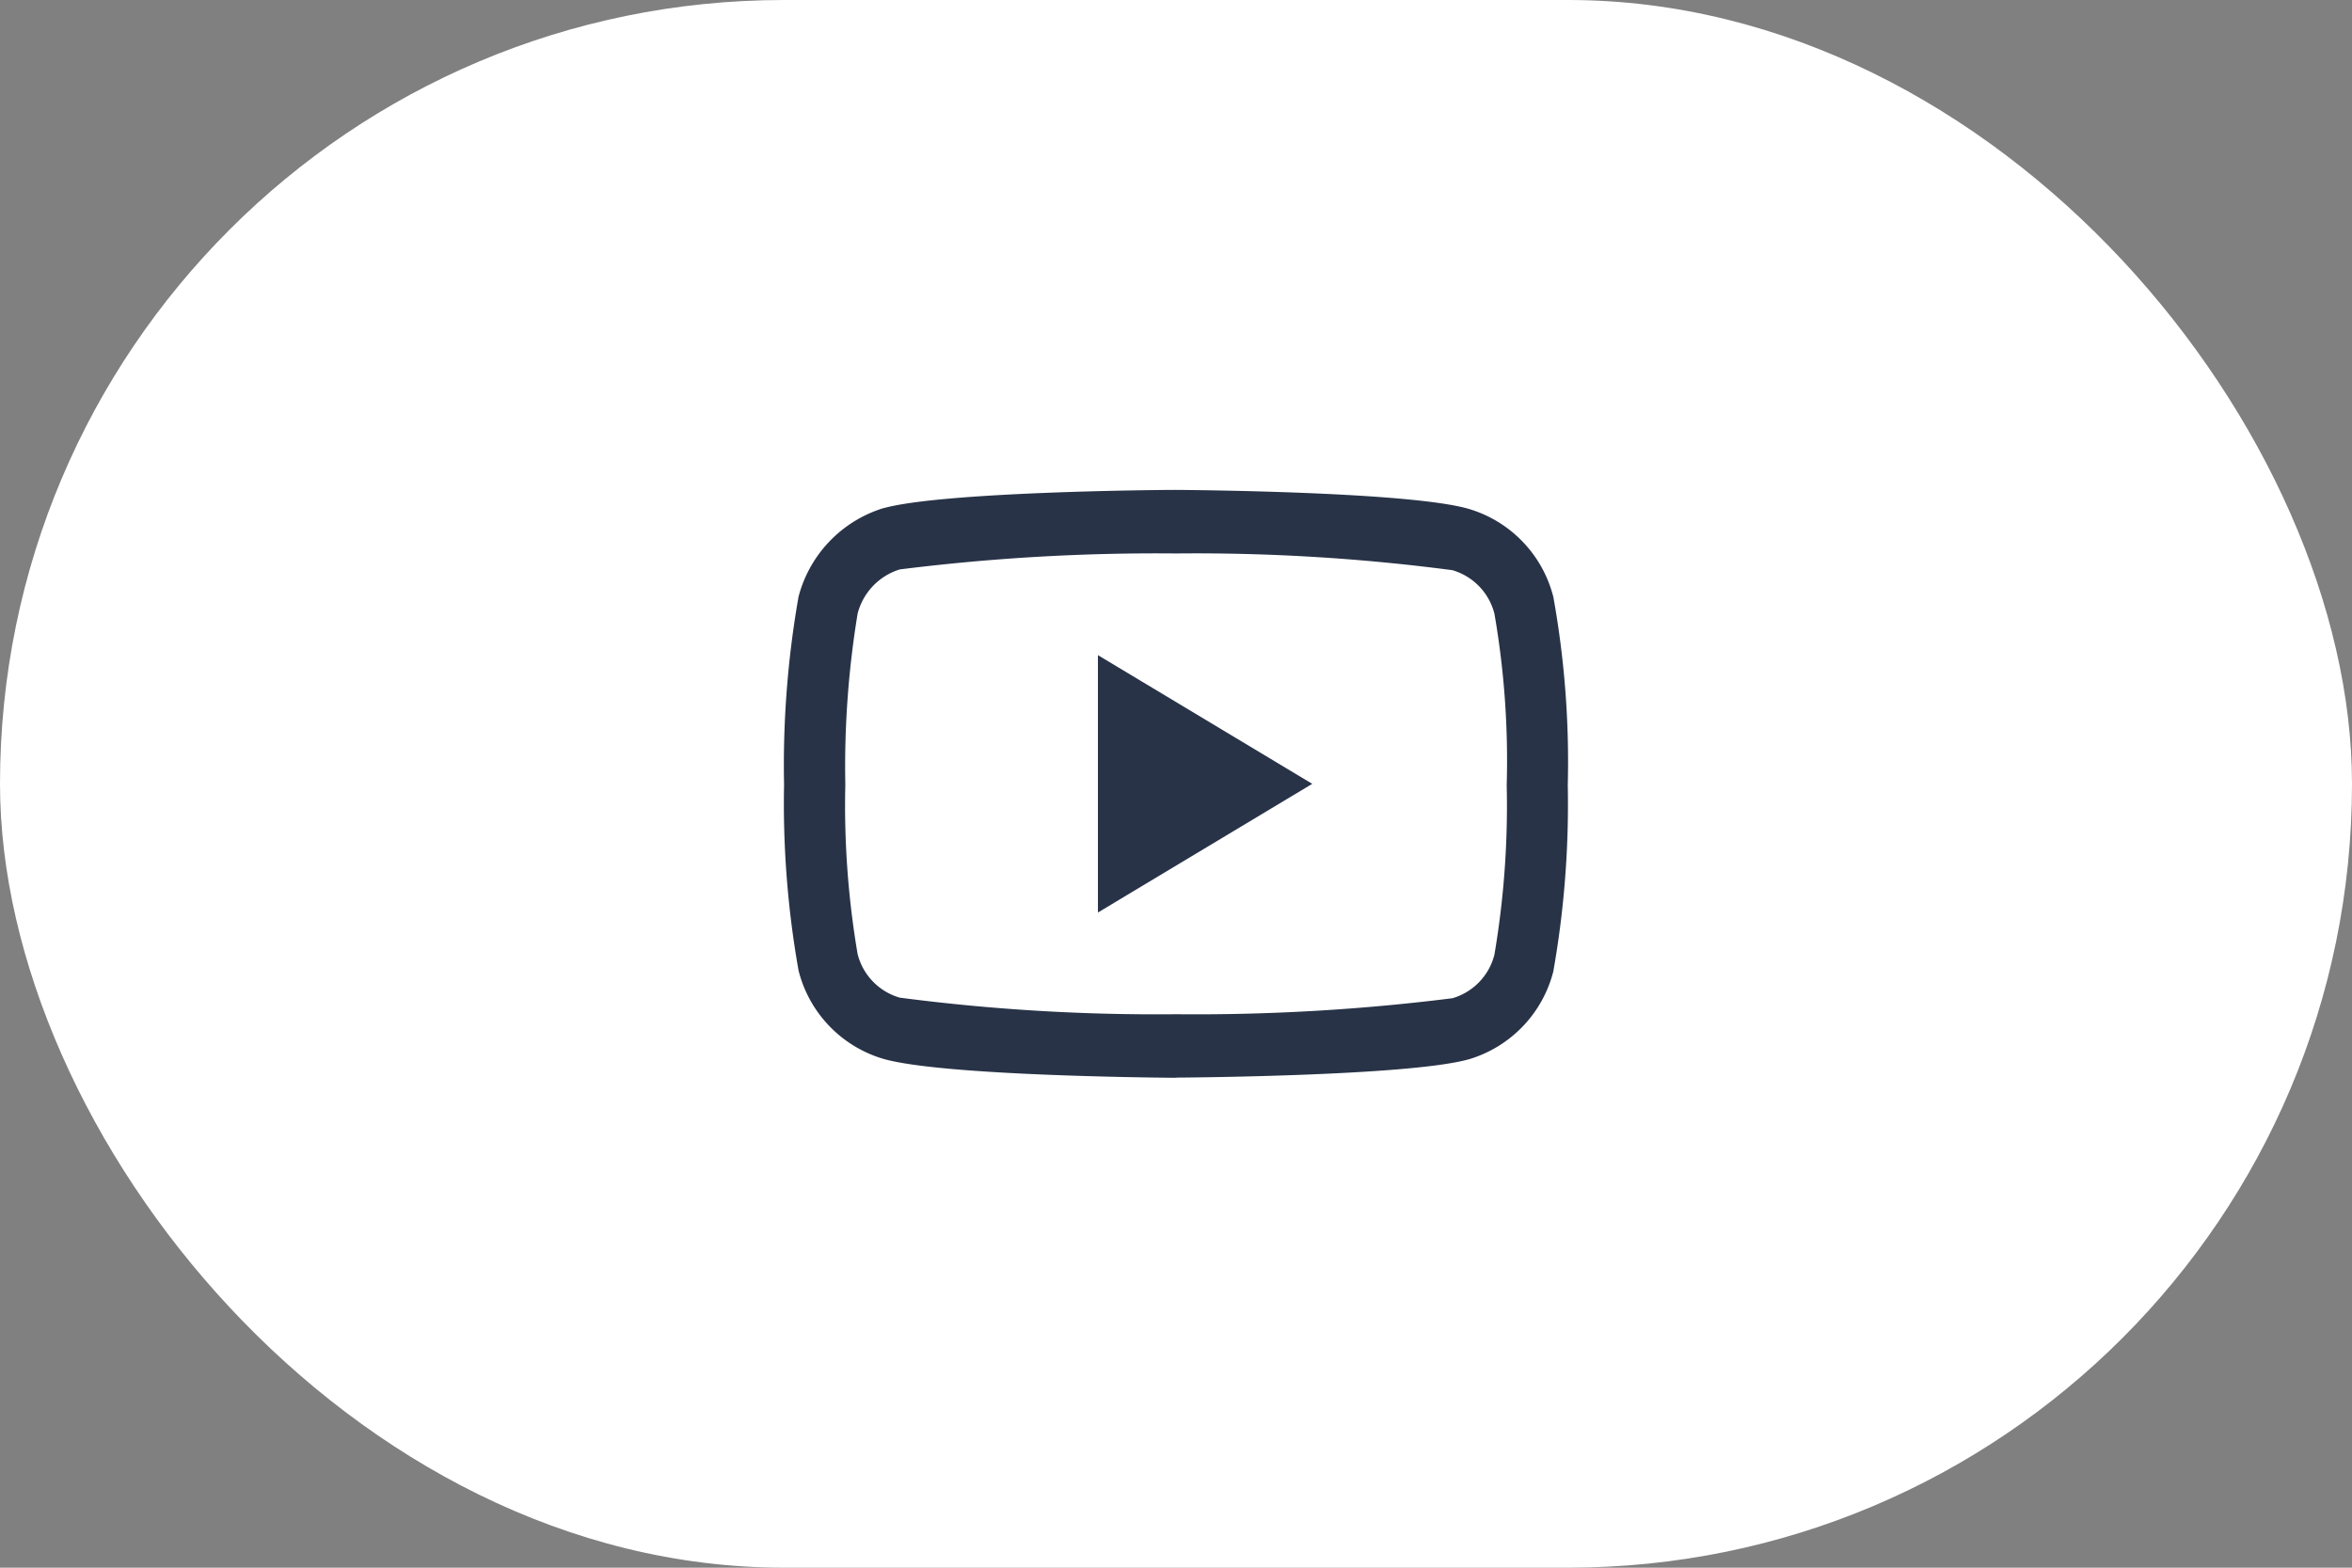 <svg xmlns="http://www.w3.org/2000/svg" width="72" height="48" viewBox="0 0 72 48">
  <rect x="0" y="0" width="72" height="48" fill="#808080" stroke="none"/>
  <g id="Group_344170" data-name="Group 344170" transform="translate(-5652 -5461)">
    <rect id="Rectangle_2153" data-name="Rectangle 2153" width="72" height="48" rx="24" transform="translate(5652 5461)" fill="#fff"/>
    <g id="youtube_6_" data-name="youtube (6)" transform="translate(5676 5476)">
      <path id="youtube_6_2" data-name="youtube (6)" d="M12,18.5h-.006c-.724-.005-7.126-.066-8.94-.575a3.782,3.782,0,0,1-2.61-2.707A29.3,29.3,0,0,1,0,9.524a29.852,29.852,0,0,1,.44-5.737V3.781A3.863,3.863,0,0,1,3.048,1.056l.01,0C4.851.565,11.265.5,11.991.5H12c.726.005,7.145.066,8.942.576a3.781,3.781,0,0,1,2.607,2.7,28.426,28.426,0,0,1,.442,5.767,29.381,29.381,0,0,1-.44,5.686v.005a3.783,3.783,0,0,1-2.611,2.707l-.005,0c-1.793.489-8.208.549-8.934.554H12ZM2.252,4.286a28.871,28.871,0,0,0-.377,5.225v.026a27.126,27.126,0,0,0,.377,5.177,1.864,1.864,0,0,0,1.287,1.332A60.5,60.5,0,0,0,12,16.554a62.946,62.946,0,0,0,8.461-.49,1.865,1.865,0,0,0,1.284-1.331,27.219,27.219,0,0,0,.377-5.177c0-.01,0-.021,0-.031a26.271,26.271,0,0,0-.376-5.233v0a1.865,1.865,0,0,0-1.288-1.334A60.27,60.27,0,0,0,12,2.446a63.031,63.031,0,0,0-8.459.489A1.919,1.919,0,0,0,2.252,4.286Zm20.4,10.7h0ZM9.608,13.44V5.559L16.17,9.5Zm0,0" transform="translate(0.002 -0.5)" fill="#283347"/>
    </g>
  </g>
</svg>
